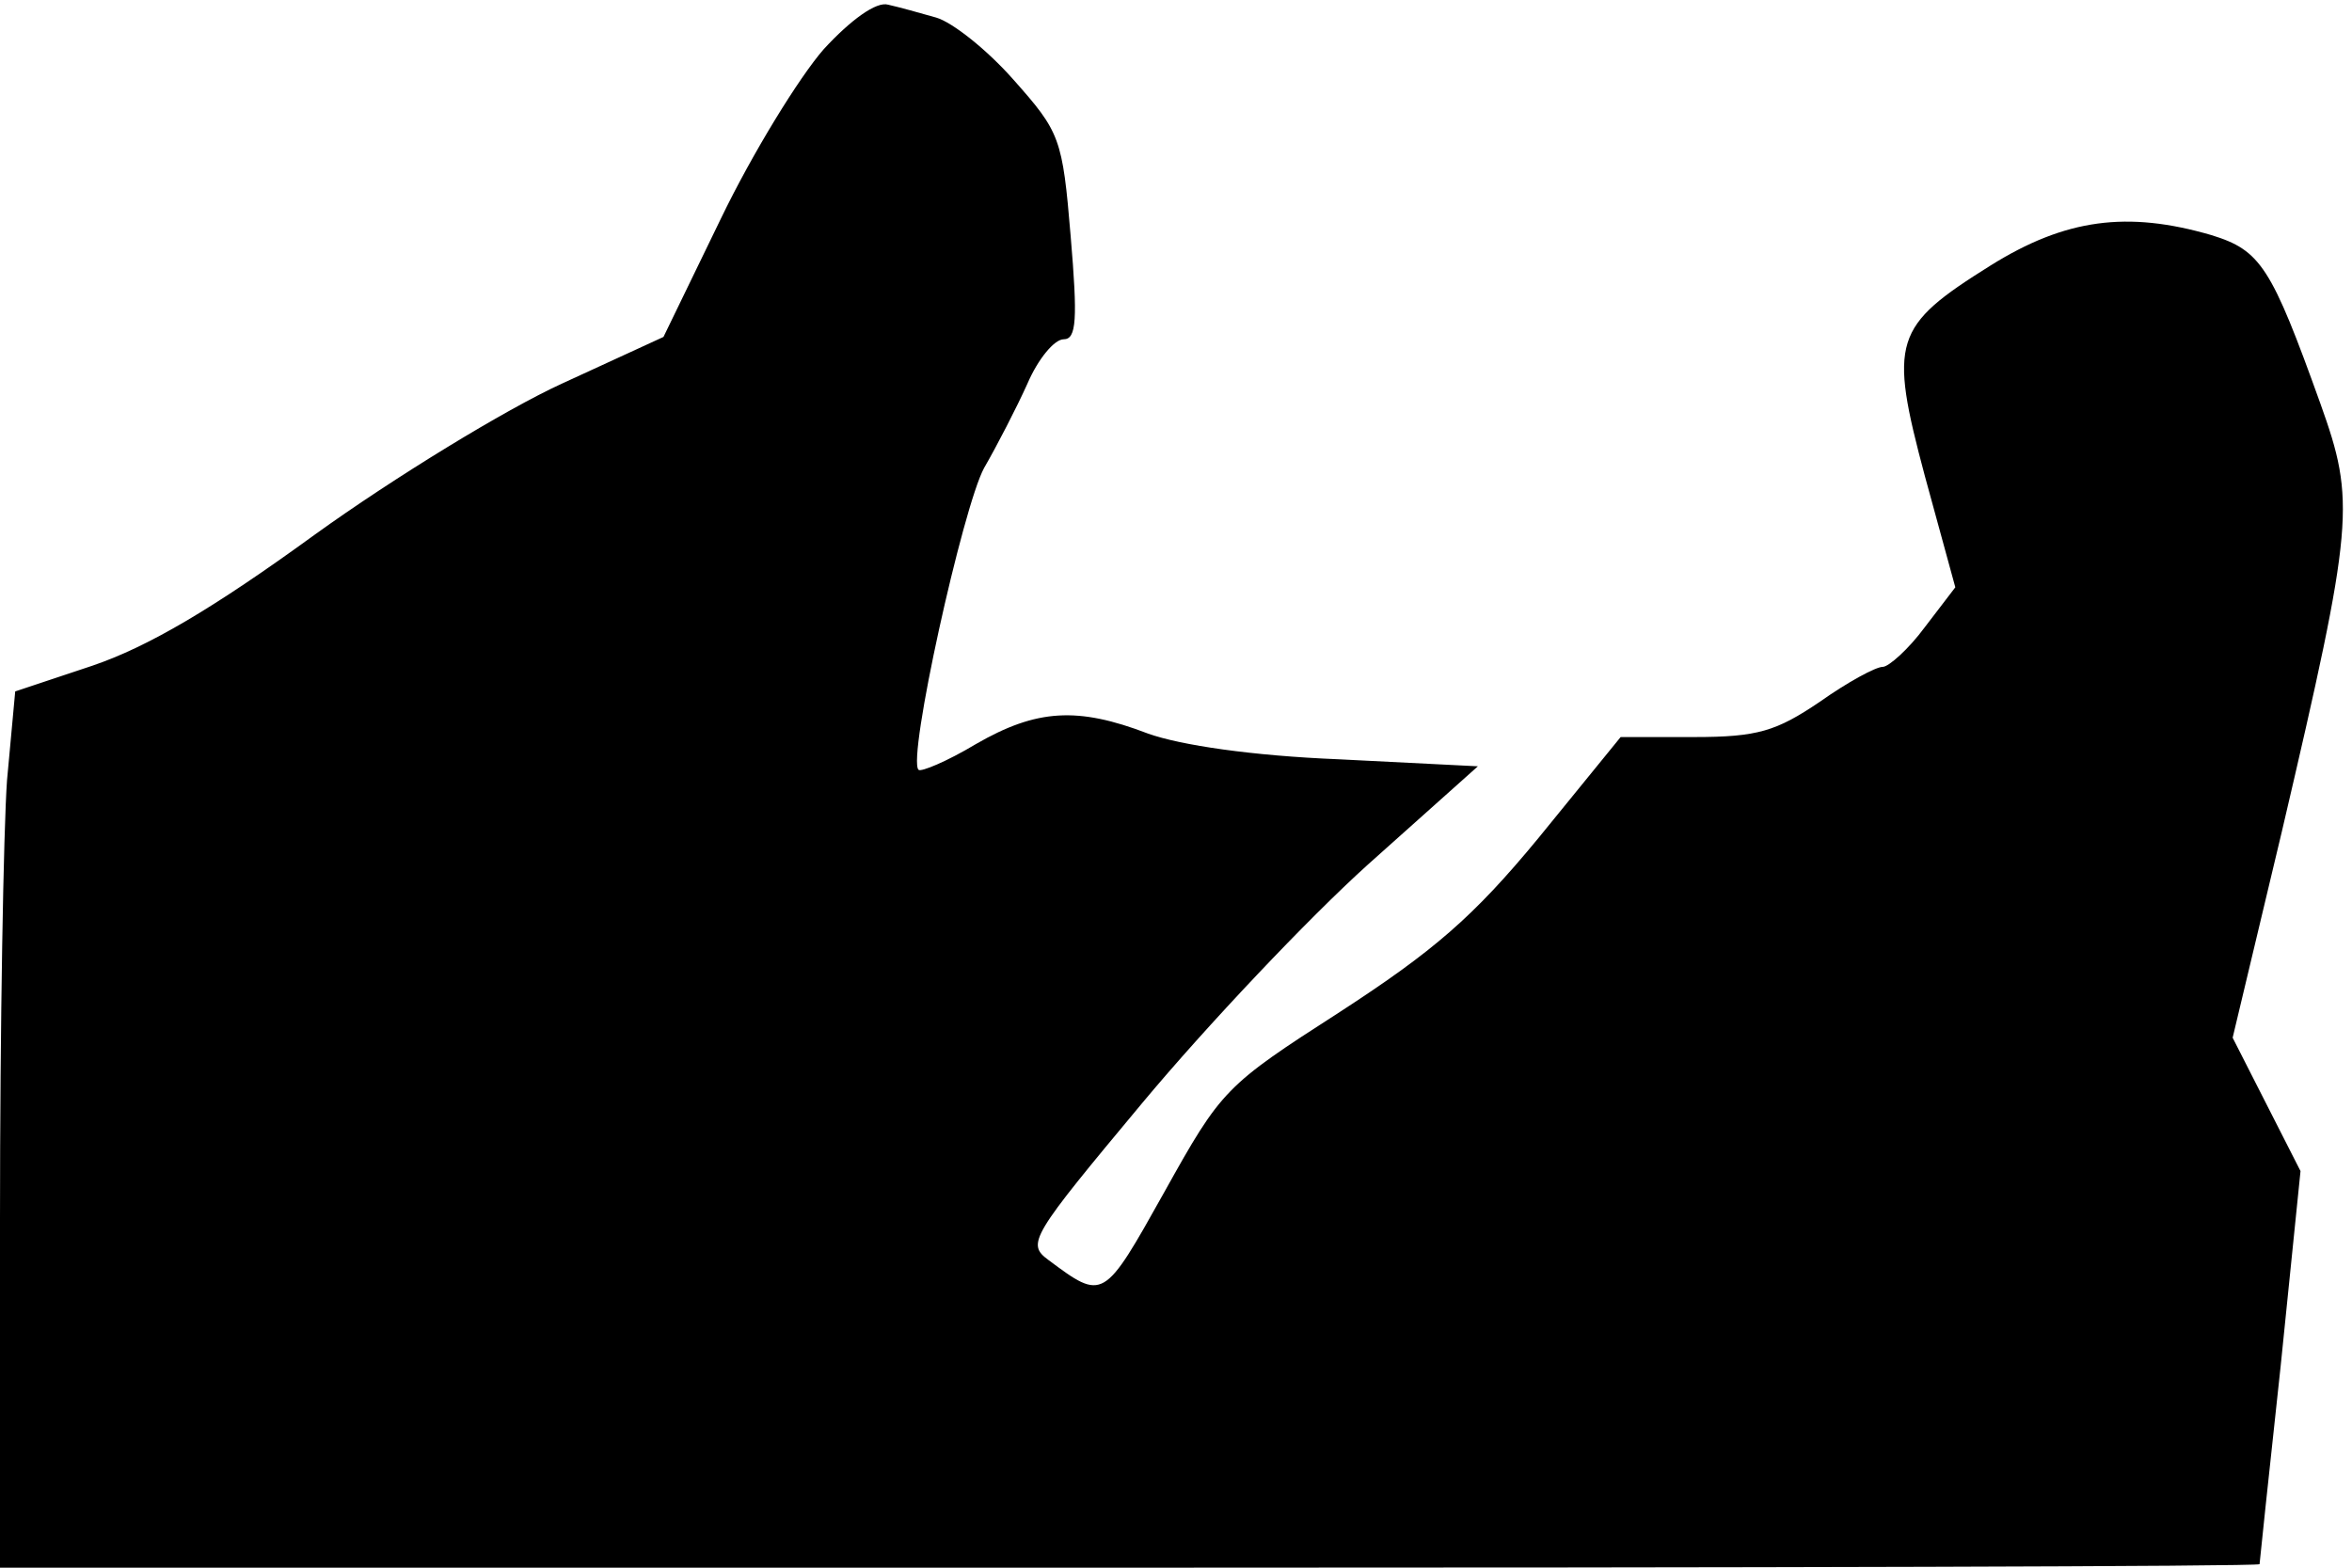 <?xml version="1.0" standalone="no"?>
<!DOCTYPE svg PUBLIC "-//W3C//DTD SVG 20010904//EN"
 "http://www.w3.org/TR/2001/REC-SVG-20010904/DTD/svg10.dtd">
<svg version="1.0" xmlns="http://www.w3.org/2000/svg"
 width="201pt" height="134pt" viewBox="0 0 201 134"
 preserveAspectRatio="xMidYMid meet">
<g transform="translate(0,134) scale(0.1,-0.1)"
fill="#000000" stroke="none">
<path fill="#000000" stroke="none" d="M704 1298 c-21 -24 -61 -89 -88 -145
l-49 -101 -87 -40 c-48 -22 -143 -80 -211 -129 -88 -64 -143 -96 -190 -112
l-66 -22 -7 -76 c-3 -42 -6 -210 -6 -375 l0 -298 965 0 c531 0 965 1 966 3 0
1 8 77 18 169 l17 167 -29 57 -29 57 42 176 c62 265 63 282 33 366 -42 117
-51 131 -93 144 -72 21 -125 14 -189 -26 -83 -52 -87 -64 -56 -180 l26 -95
-26 -34 c-14 -19 -31 -34 -36 -34 -6 0 -30 -13 -54 -30 -37 -25 -53 -30 -107
-30 l-63 0 -70 -86 c-56 -68 -90 -97 -170 -149 -98 -63 -101 -66 -150 -154
-52 -93 -52 -93 -99 -58 -19 14 -15 20 80 134 55 66 142 158 193 204 l94 84
-119 6 c-74 3 -135 12 -163 22 -60 23 -95 21 -147 -9 -25 -15 -47 -24 -49 -22
-10 9 38 225 56 258 11 19 28 52 37 72 9 21 23 38 31 38 11 0 12 17 6 88 -7
84 -9 89 -49 134 -22 25 -52 49 -66 53 -14 4 -32 9 -41 11 -10 3 -32 -13 -55
-38z"/>
</g>
</svg>
